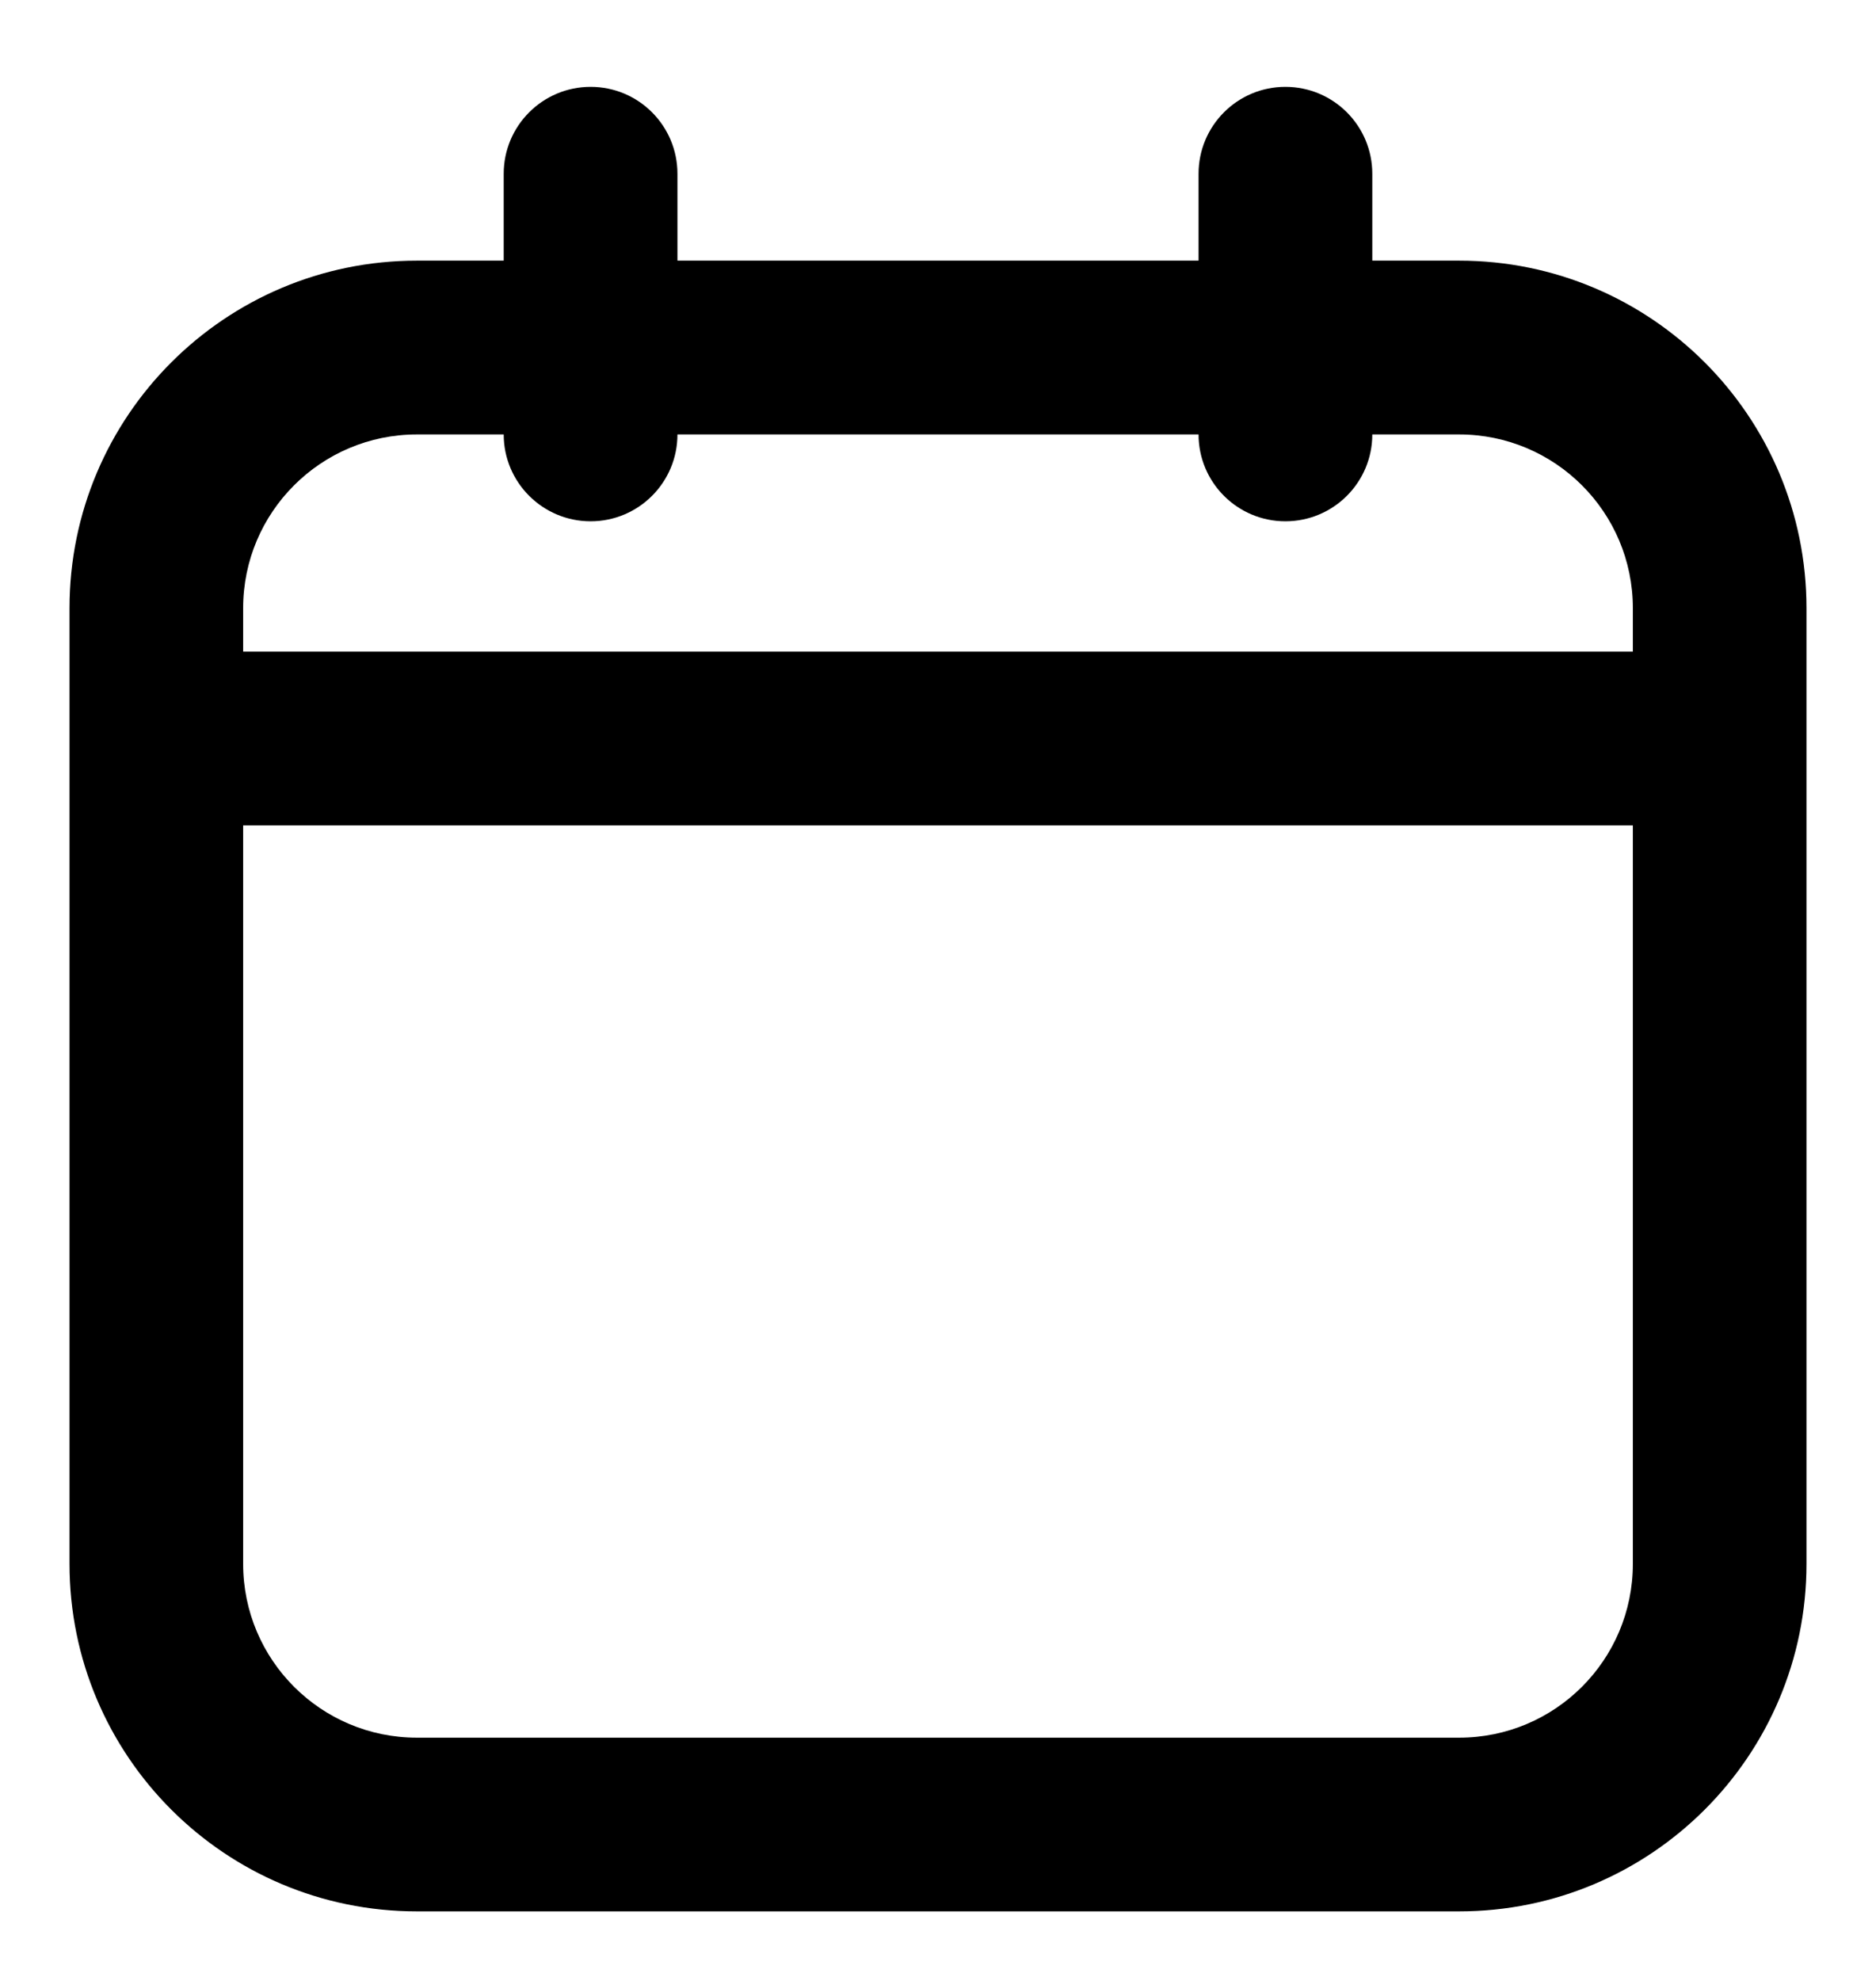 <svg width="18" height="19" viewBox="0 0 18 19" fill="none" xmlns="http://www.w3.org/2000/svg">
<path fill-rule="evenodd" clip-rule="evenodd" d="M5.667 0.833C6.127 0.833 6.5 1.206 6.5 1.667V2.5H11.5V1.667C11.5 1.206 11.873 0.833 12.333 0.833C12.794 0.833 13.167 1.206 13.167 1.667V2.5H14C15.841 2.5 17.333 3.992 17.333 5.833V15C17.333 16.841 15.841 18.333 14 18.333H4C2.159 18.333 0.667 16.841 0.667 15V5.833C0.667 3.992 2.159 2.5 4 2.5H4.833V1.667C4.833 1.206 5.207 0.833 5.667 0.833ZM11.5 4.167C11.5 4.627 11.873 5 12.333 5C12.794 5 13.167 4.627 13.167 4.167H14C14.921 4.167 15.667 4.913 15.667 5.833V6.25H2.333V5.833C2.333 4.913 3.08 4.167 4 4.167H4.833C4.833 4.627 5.207 5 5.667 5C6.127 5 6.5 4.627 6.5 4.167H11.5ZM15.667 7.917H2.333V15C2.333 15.921 3.08 16.667 4 16.667H14C14.921 16.667 15.667 15.921 15.667 15V7.917Z" fill="#344054" style="fill:#344054;fill:color(display-p3 0.204 0.251 0.329);fill-opacity:1;"/>
</svg>
